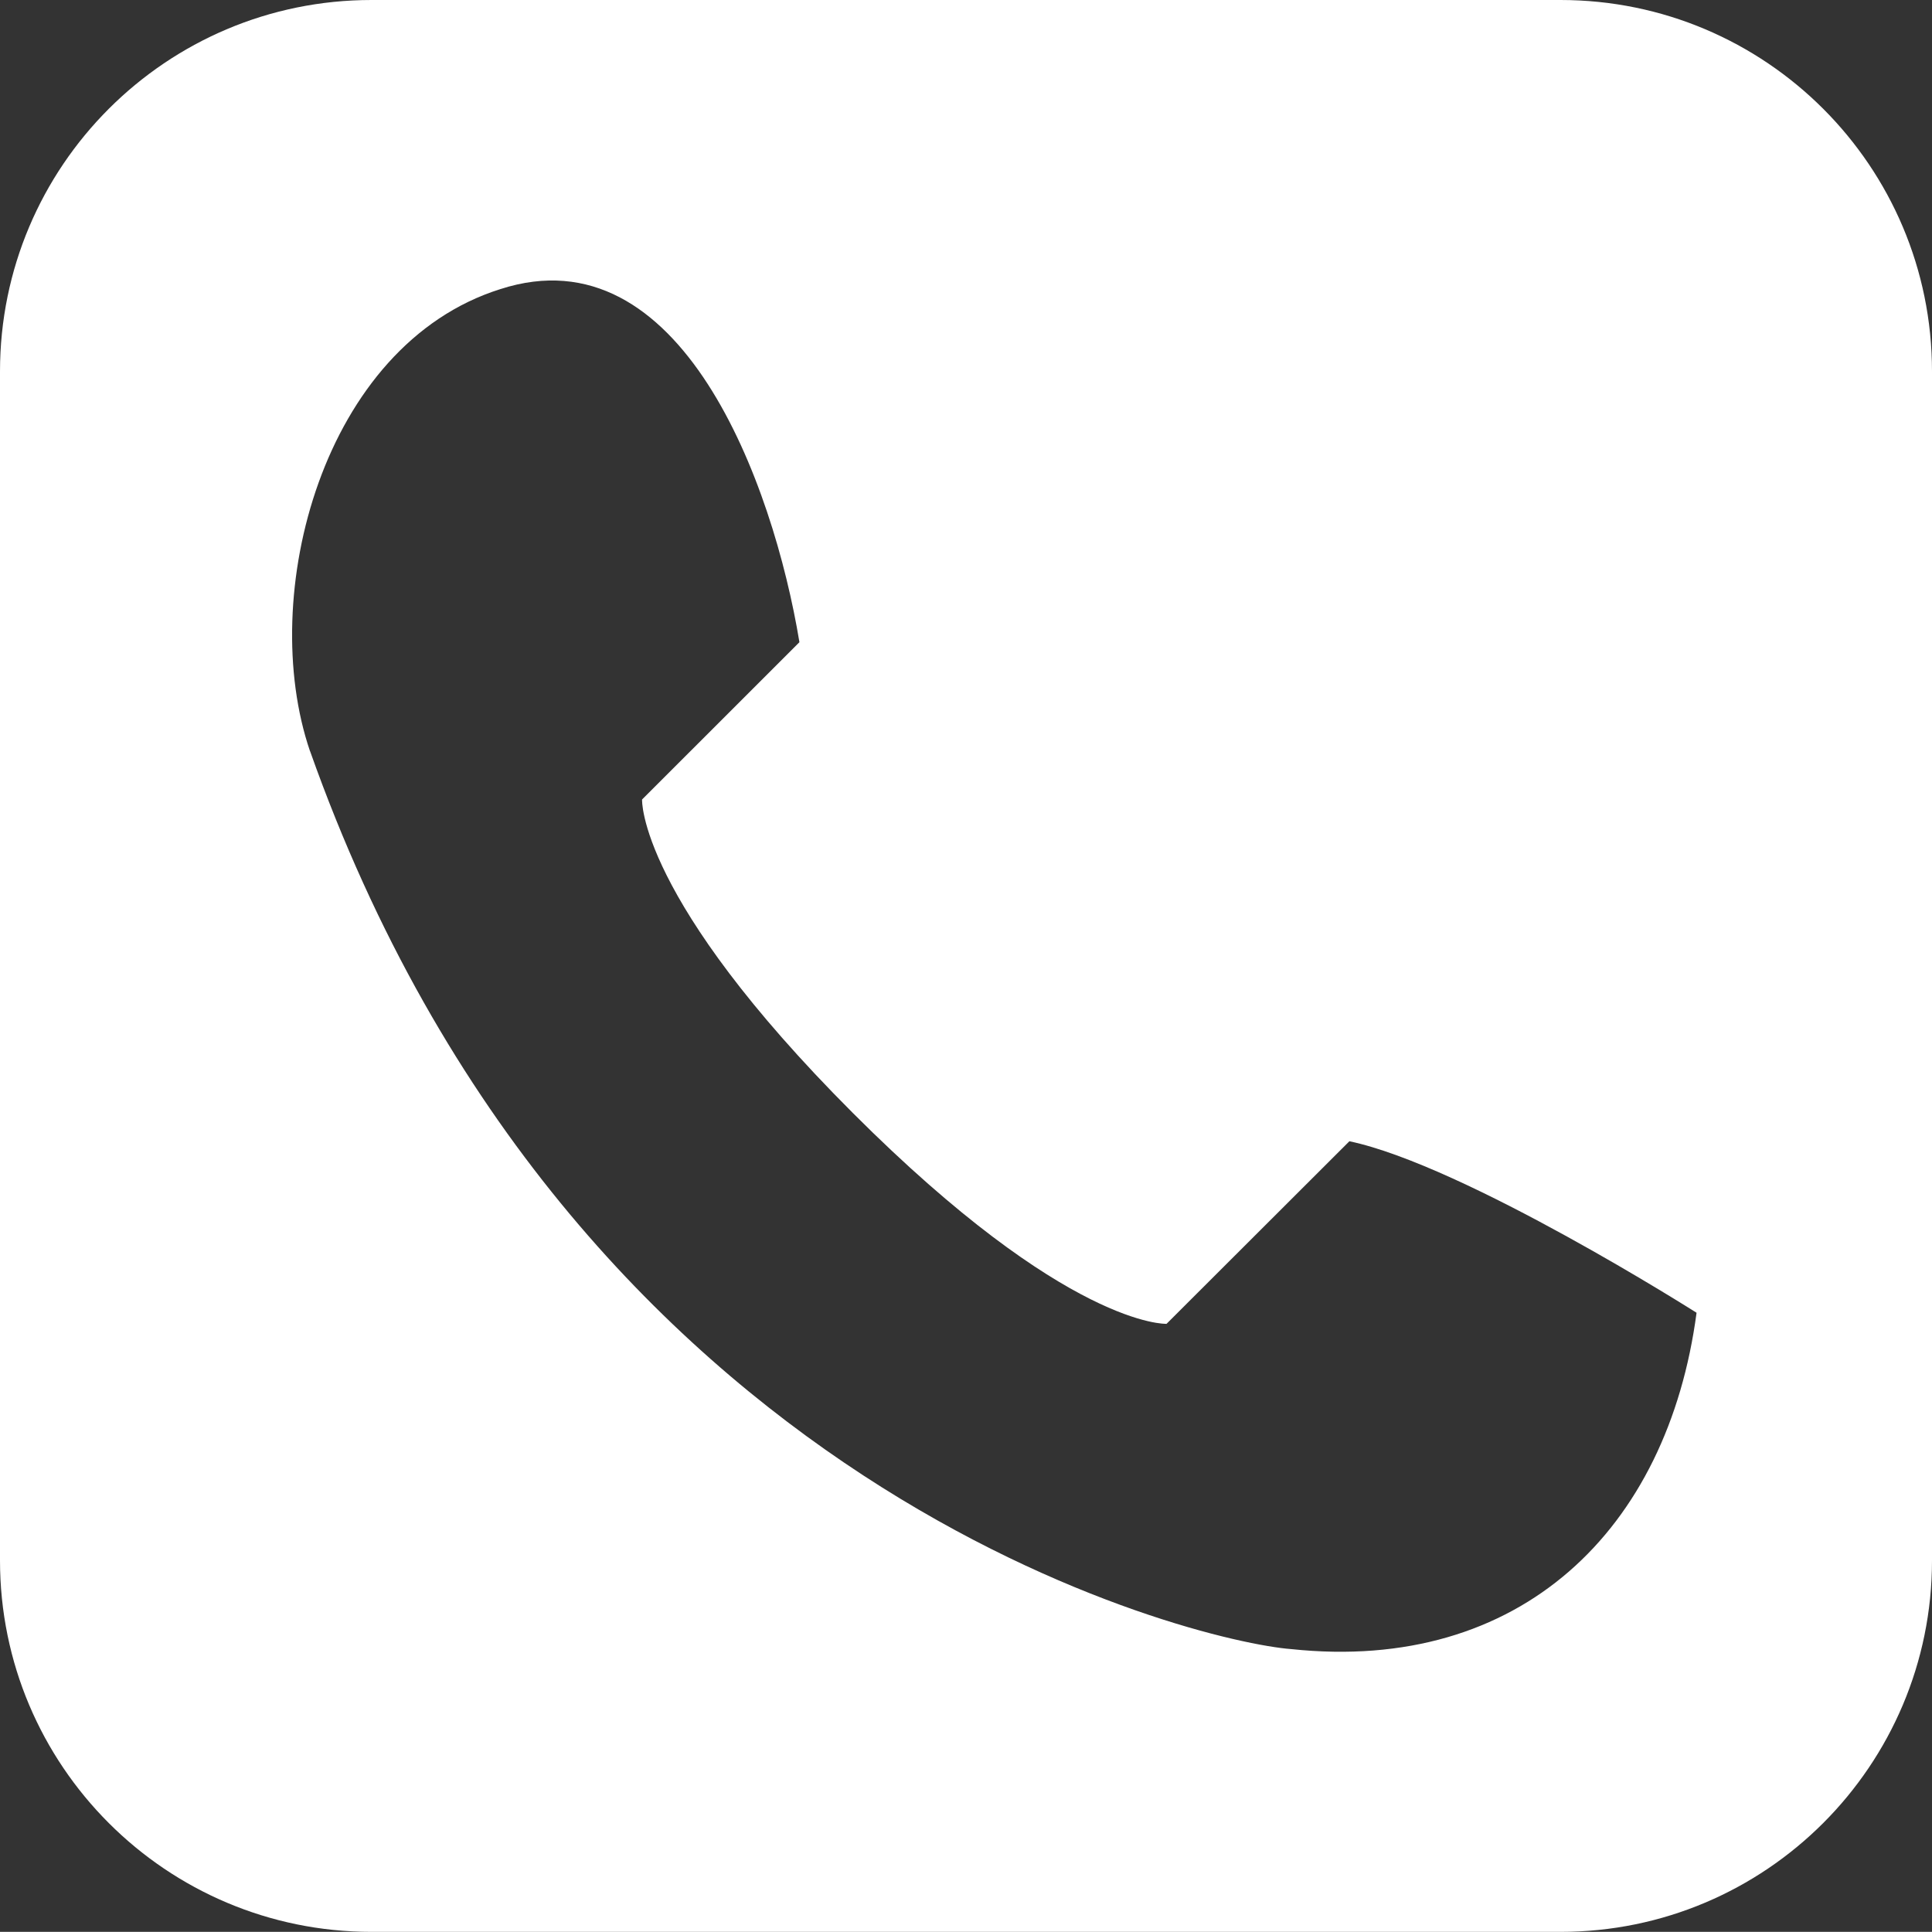 <svg width="28.95" xmlns="http://www.w3.org/2000/svg" viewBox="0 0 28.95 28.948" height="28.948" enable-background="new 0 0 30 30"><rect x="0" y="0" width="28.95" height="28.948" fill="#333333" stroke="none"/><path fill="#fff" d="m28.95,23.382c0,3.074-2.492,5.566-5.567,5.566h-17.816c-3.075,0-5.567-2.492-5.567-5.566v-17.816c0-3.074 2.492-5.566 5.567-5.566h17.816c3.075,0 5.567,2.492 5.567,5.566v17.816m-24.305-12.13c3.934,11.11 13.272,13.352 14.705,13.459 3.433,.363 5.64-1.787 6.072-5.04 0,0-3.471-2.205-5.202-2.57l-2.74,2.736c0,0-1.475,.066-4.699-3.158-3.227-3.229-3.16-4.699-3.16-4.699l2.358-2.357c-.394-2.387-1.777-6.166-4.481-5.291-2.665,.837-3.649,4.593-2.853,6.923"/></svg>